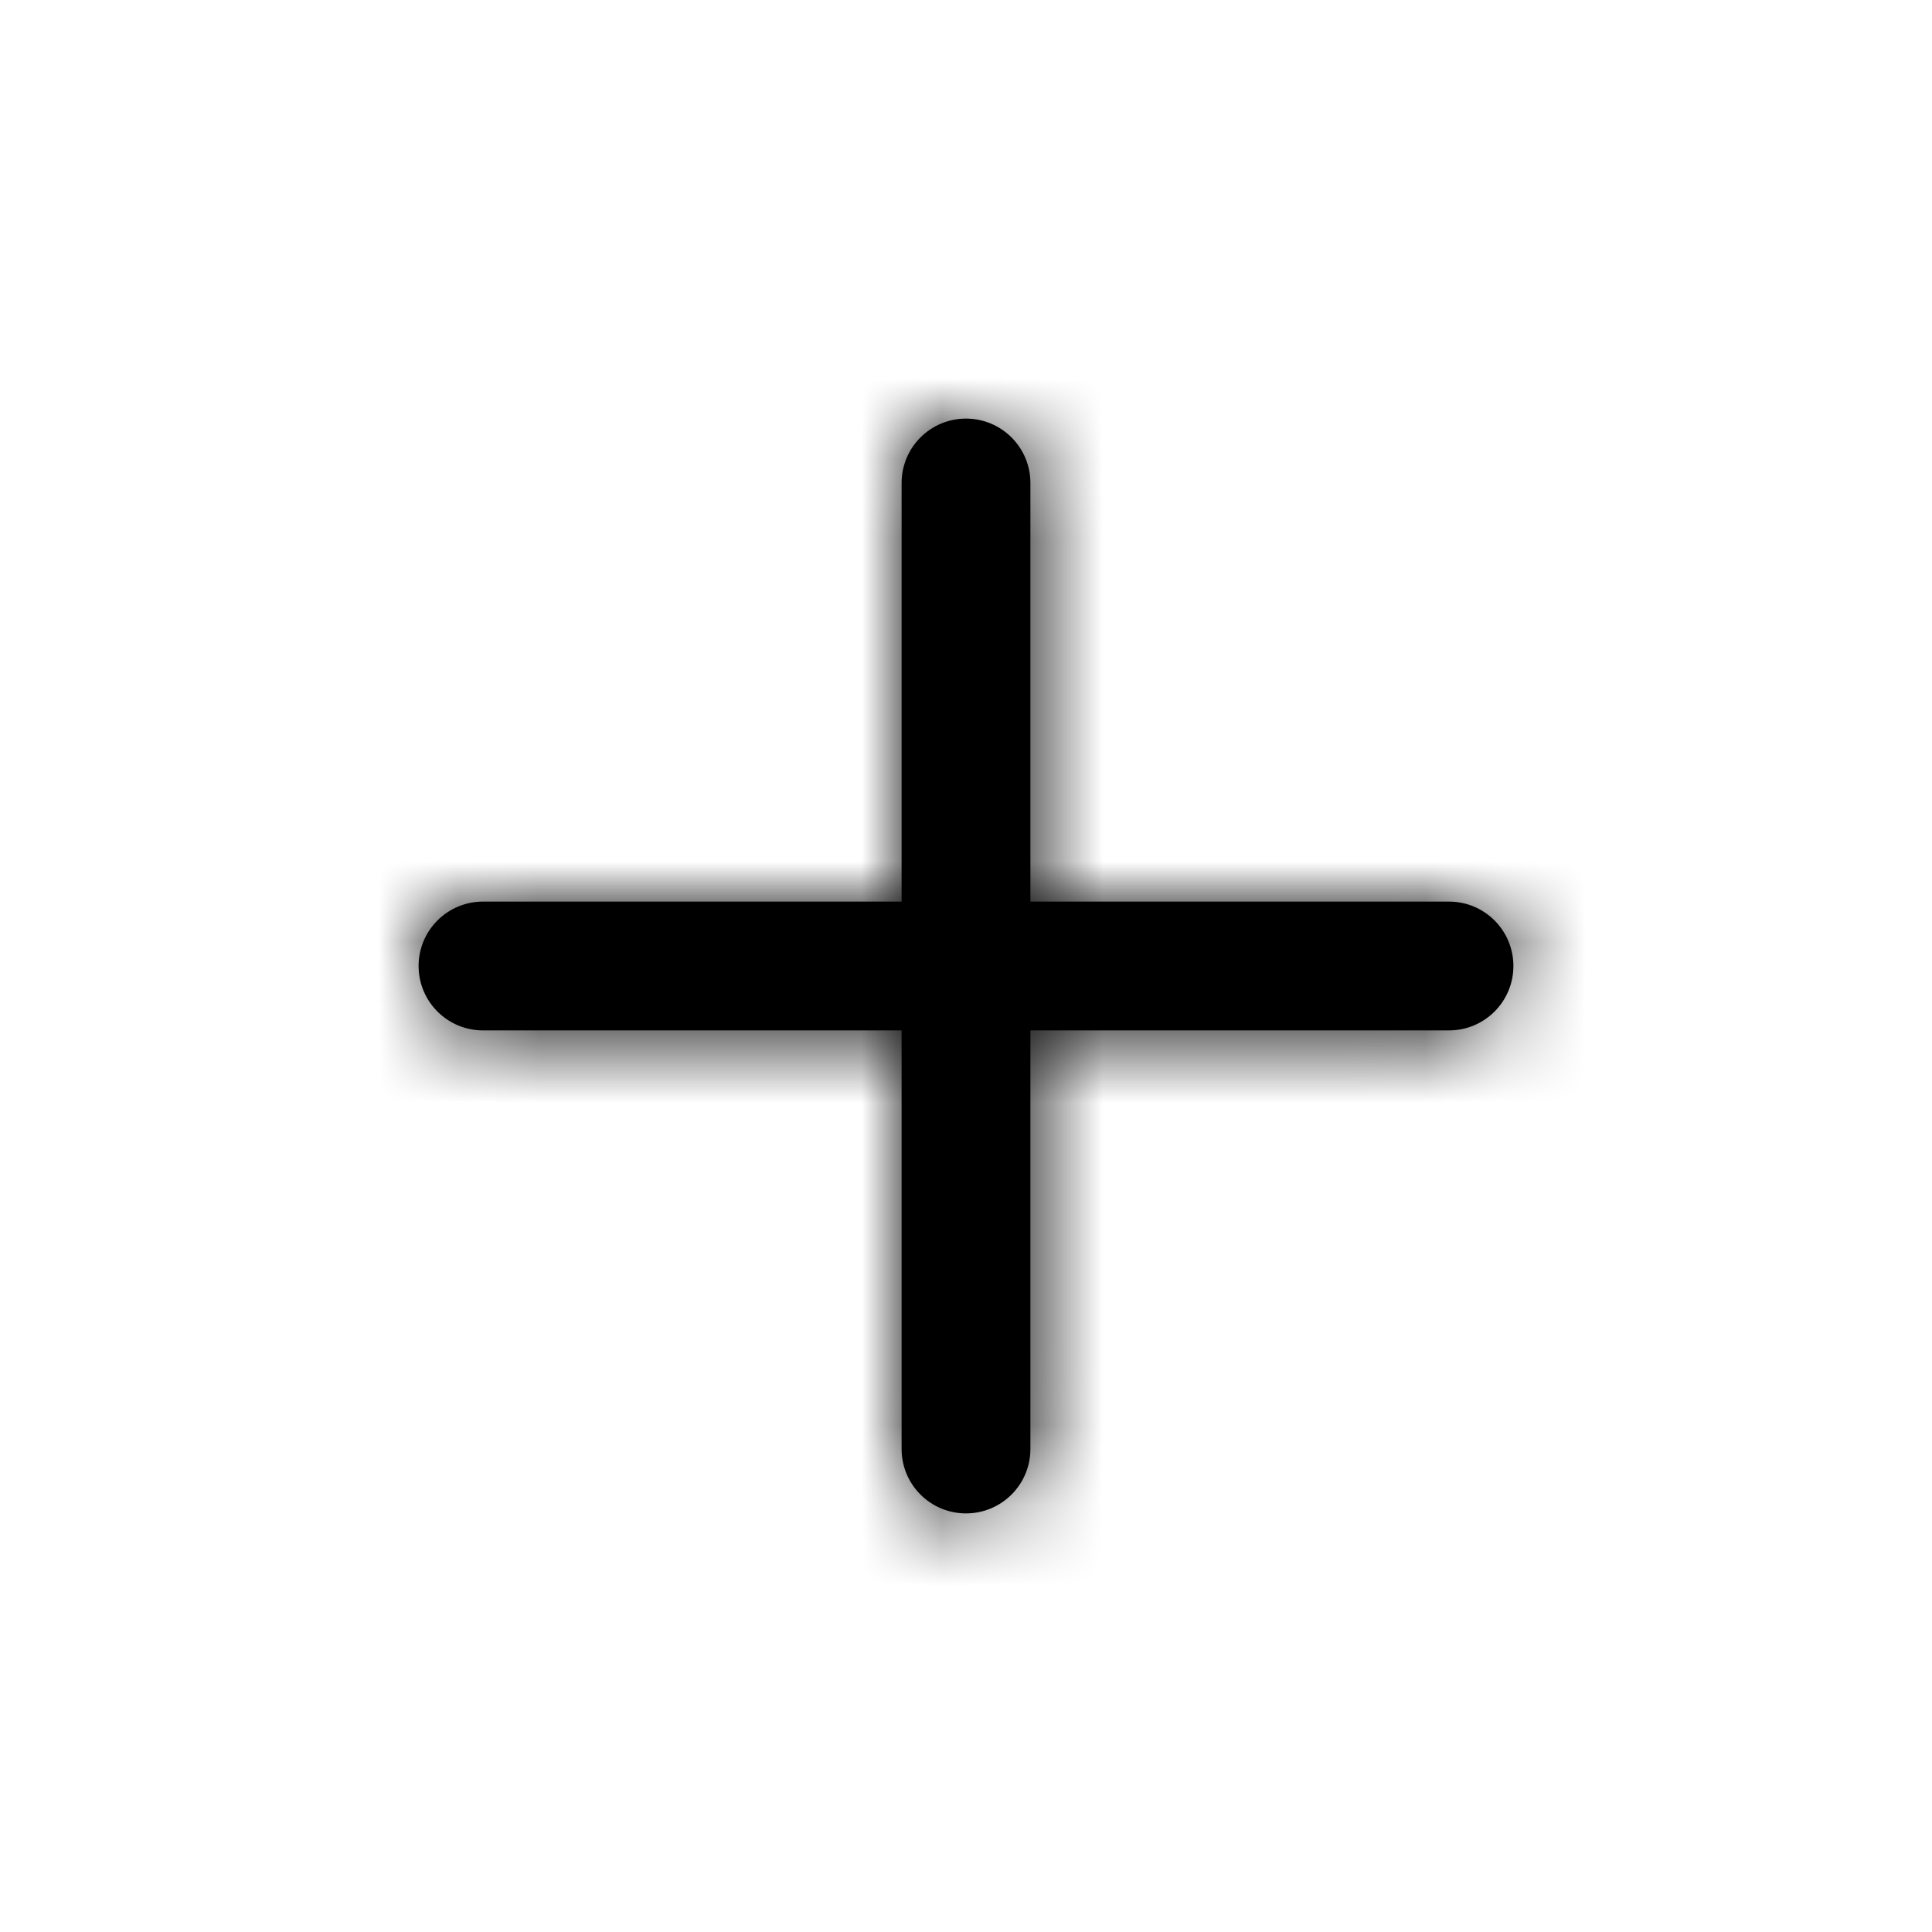 <?xml version="1.0" encoding="UTF-8"?>
<svg width="24px" height="24px" viewBox="0 0 24 24" version="1.1" xmlns="http://www.w3.org/2000/svg" xmlns:xlink="http://www.w3.org/1999/xlink">
    <title>icon/plus-small</title>
    <defs>
        <path d="M6.8,0 C7.242,0 7.6,0.358 7.6,0.8 L7.6,6 L12.8,6 C13.242,6 13.6,6.358 13.6,6.8 C13.6,7.242 13.242,7.6 12.8,7.6 L7.6,7.6 L7.6,12.8 C7.6,13.242 7.242,13.6 6.8,13.6 C6.358,13.6 6,13.242 6,12.8 L6,7.6 L0.8,7.6 C0.358,7.6 0,7.242 0,6.8 C0,6.358 0.358,6 0.8,6 L6,6 L6,0.8 C6,0.358 6.358,0 6.8,0 Z" id="path-1"></path>
    </defs>
    <g id="icon/plus-small" stroke="none" stroke-width="1" fill="none" fill-rule="evenodd">
        <g id="colour/black" transform="translate(5.2, 5.2)">
            <mask id="mask-2" fill="white">
                <use xlink:href="#path-1"></use>
            </mask>
            <use id="Mask" fill="#000000" fill-rule="nonzero" xlink:href="#path-1"></use>
            <g mask="url(#mask-2)" fill="#000000" id="Rectangle">
                <g transform="translate(-5.2, -5.2)">
                    <rect x="0" y="0" width="24" height="24"></rect>
                </g>
            </g>
        </g>
    </g>
</svg>